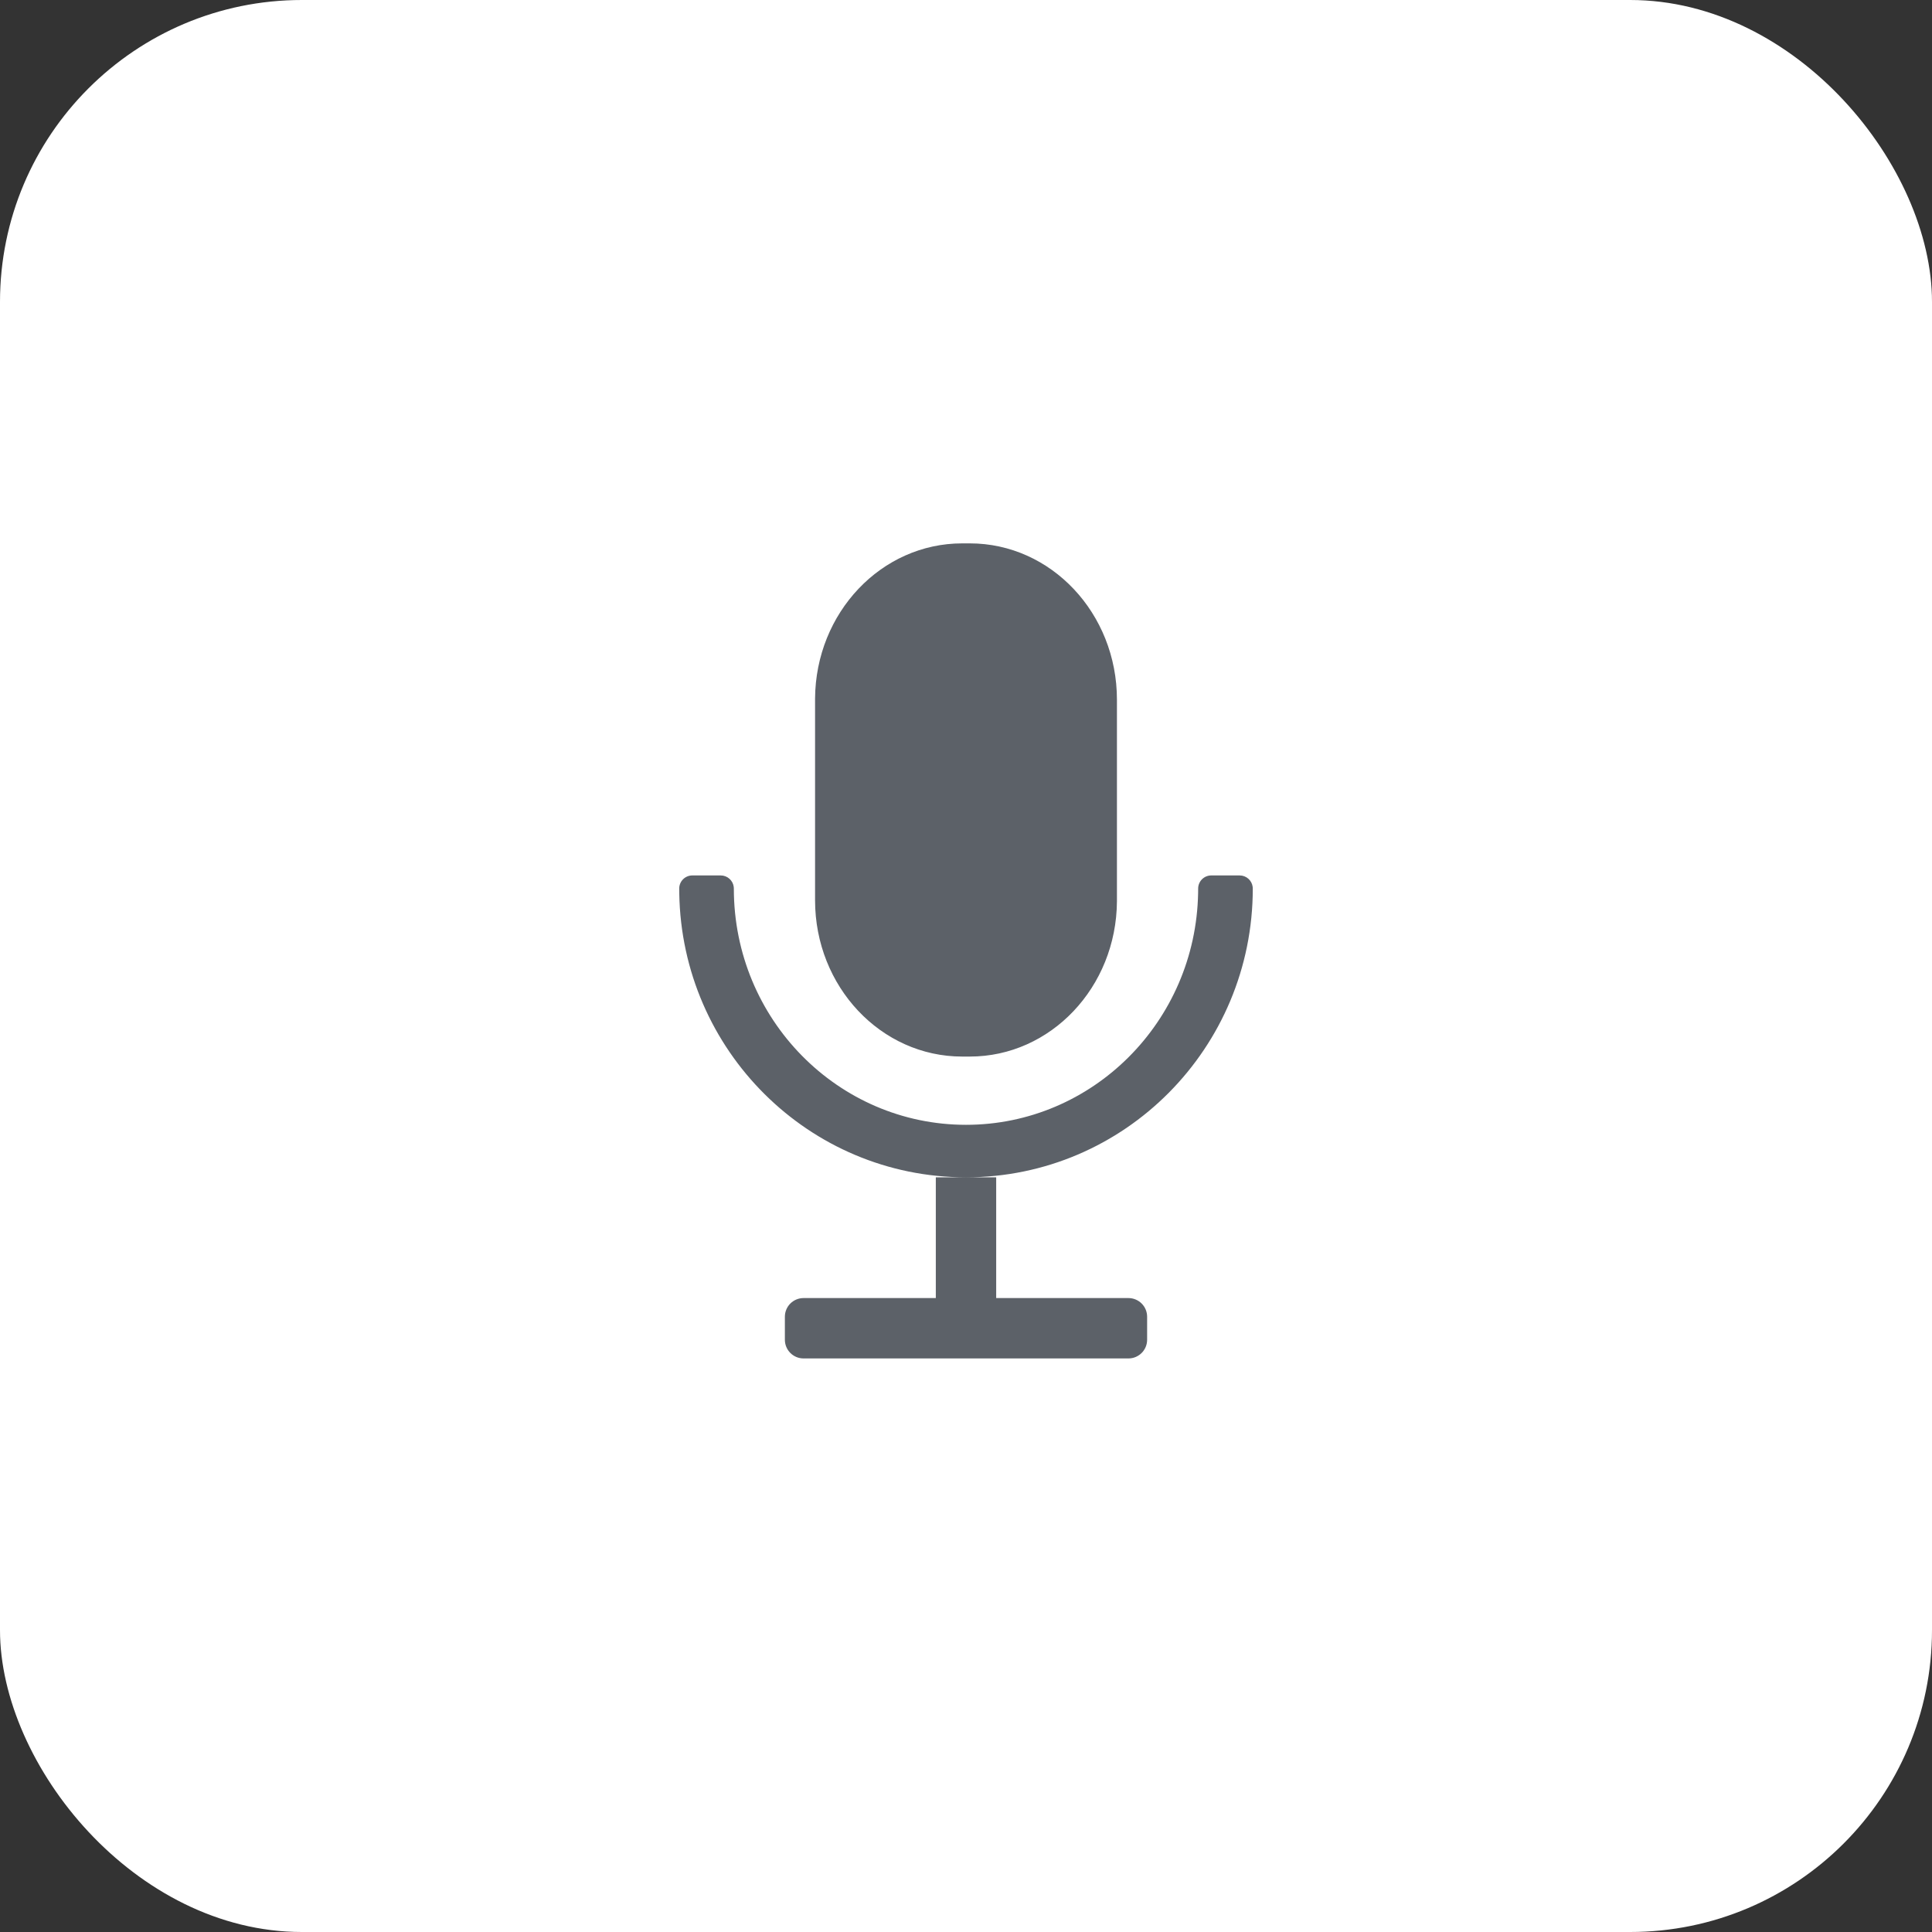 <?xml version="1.0" encoding="UTF-8"?>
<svg xmlns="http://www.w3.org/2000/svg" xmlns:xlink="http://www.w3.org/1999/xlink" width="128px" height="128px" viewBox="0 0 128 128" version="1.1">
  <rect x="0" y="0" width="128" height="128" fill="#333333" stroke="none"/>
  <title>编组 3</title>
  <g id="当前版" stroke="none" stroke-width="1" fill="none" fill-rule="evenodd">
    <g id="更多" transform="translate(-47, -1355)">
      <g id="编组-7" transform="translate(47, 1147)">
        <g id="编组-3" transform="translate(0, 208)">
          <rect id="矩形备份-43" fill="#FFFFFF" x="0" y="0" width="128" height="128" rx="20"></rect>
          <path d="M64.252,36 C69.636,36 74,40.635 74,46.354 L74,59.713 C73.965,65.405 69.611,70 64.252,70 L63.748,70 C58.364,70 54,65.364 54,59.646 L54,46.287 C54.035,40.595 58.389,36 63.748,36 L64.252,36 Z M62,78 L66,78 L66,90 L62,90 L62,78 Z M53.238,86 L74.762,86 C75.446,86 76,86.554 76,87.238 L76,88.762 C76,89.446 75.446,90 74.762,90 L53.238,90 C52.554,90 52,89.446 52,88.762 L52,87.238 C52,86.554 52.554,86 53.238,86 Z M47.749,58 C48.193,58 48.559,58.332 48.612,58.76 L48.619,58.87 C48.619,67.533 55.527,74.522 64,74.522 C72.377,74.522 79.224,67.691 79.378,59.164 L79.381,58.87 C79.381,58.389 79.77,58 80.251,58 L82.13,58 C82.574,58 82.94,58.332 82.993,58.76 L83,58.87 C83,69.416 74.515,78 64,78 C53.59,78 45.17,69.586 45.003,59.185 L45,58.87 C45,58.389 45.389,58 45.87,58 L47.749,58 Z" id="形状结合" fill="#5C6168" fill-rule="nonzero"></path>
        </g>
      </g>
    </g>
  </g>
</svg>
